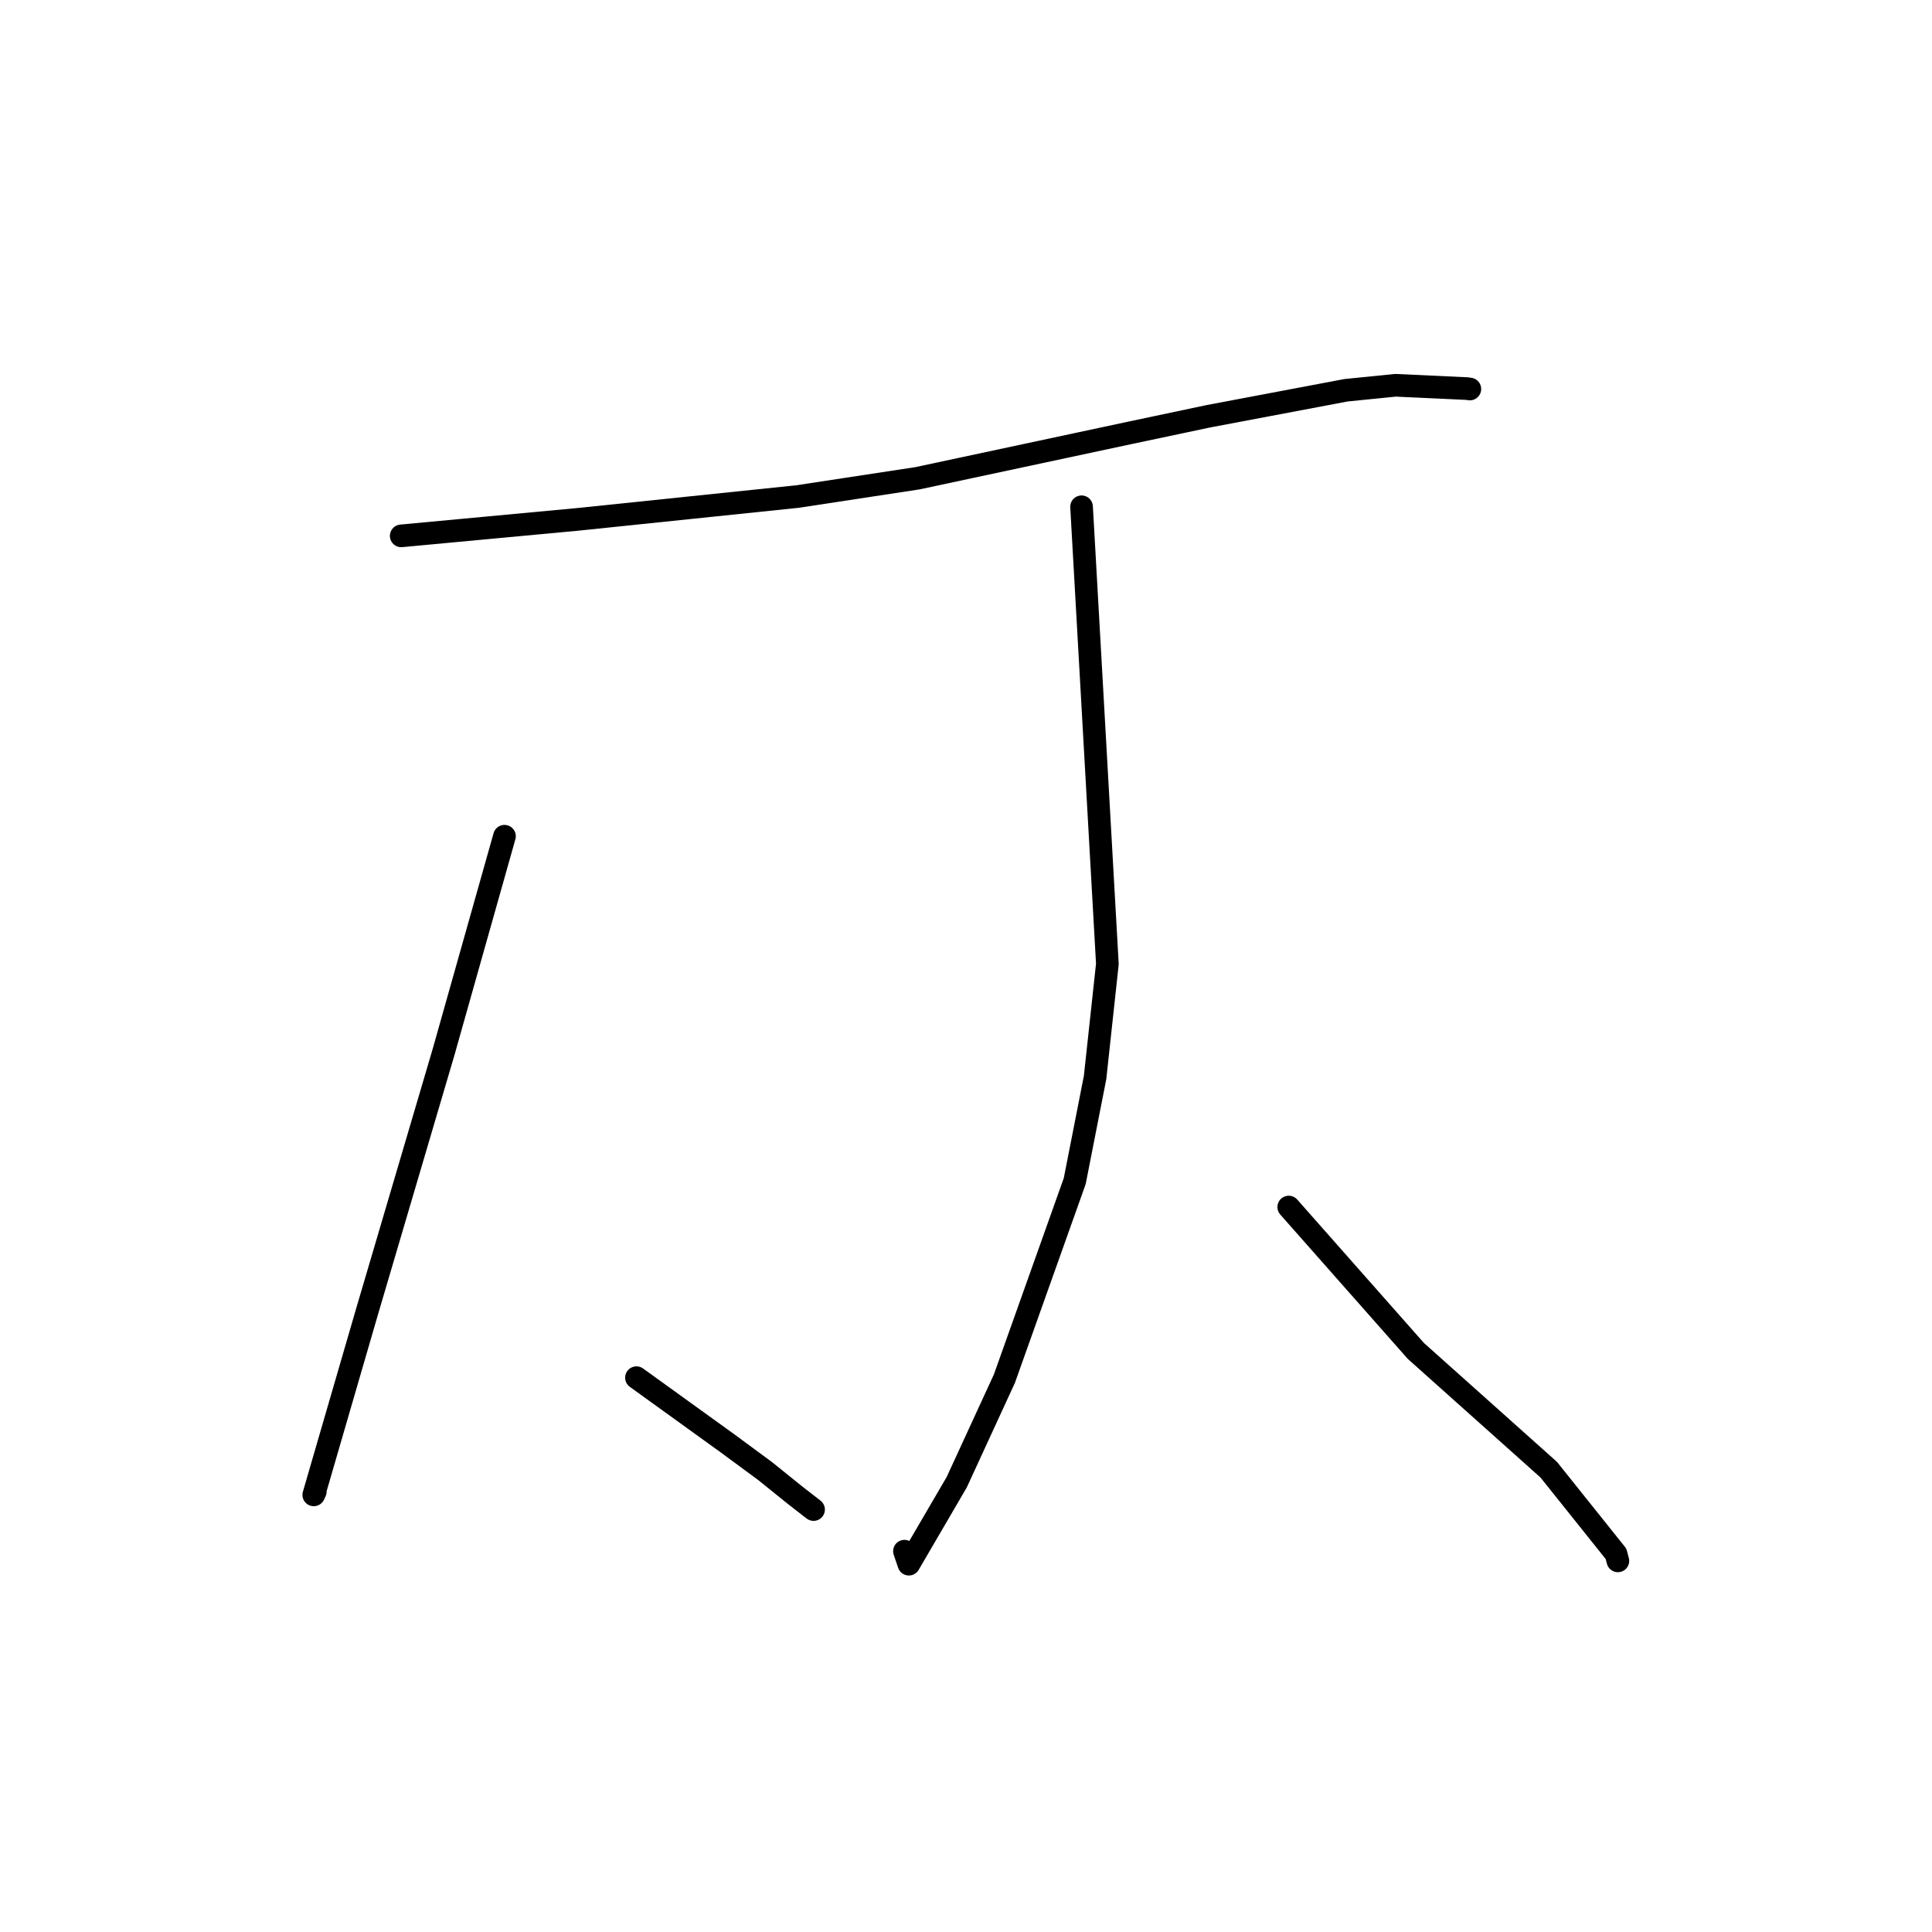 <?xml version="1.0" standalone="no"?>
    <svg width="256" height="256" xmlns="http://www.w3.org/2000/svg" version="1.1">
    <polyline stroke="black" stroke-width="3" stroke-linecap="round" fill="transparent" stroke-linejoin="round" points="53.163 71.005 64.922 69.906 76.68 68.807 105.651 65.797 121.567 63.373 149.858 57.326 160.123 55.157 178.354 51.711 184.906 51.051 194.401 51.491 194.763 51.547 " />
        <polyline stroke="black" stroke-width="3" stroke-linecap="round" fill="transparent" stroke-linejoin="round" points="66.846 110.804 62.81 125.103 58.774 139.403 48.641 173.772 41.575 198.081 41.782 197.631 " />
        <polyline stroke="black" stroke-width="3" stroke-linecap="round" fill="transparent" stroke-linejoin="round" points="84.334 182.548 90.355 186.891 96.377 191.235 101.382 194.925 105.376 198.144 107.17 199.536 107.801 200.024 " />
        <polyline stroke="black" stroke-width="3" stroke-linecap="round" fill="transparent" stroke-linejoin="round" points="143.313 67.151 145.023 97.439 146.733 127.728 145.103 142.778 142.408 156.499 133.087 182.681 126.773 196.398 120.43 207.262 119.844 205.539 " />
        <polyline stroke="black" stroke-width="3" stroke-linecap="round" fill="transparent" stroke-linejoin="round" points="170.765 159.939 179.184 169.47 187.603 179 205.213 194.74 214.132 205.892 214.378 206.824 " />
        </svg>